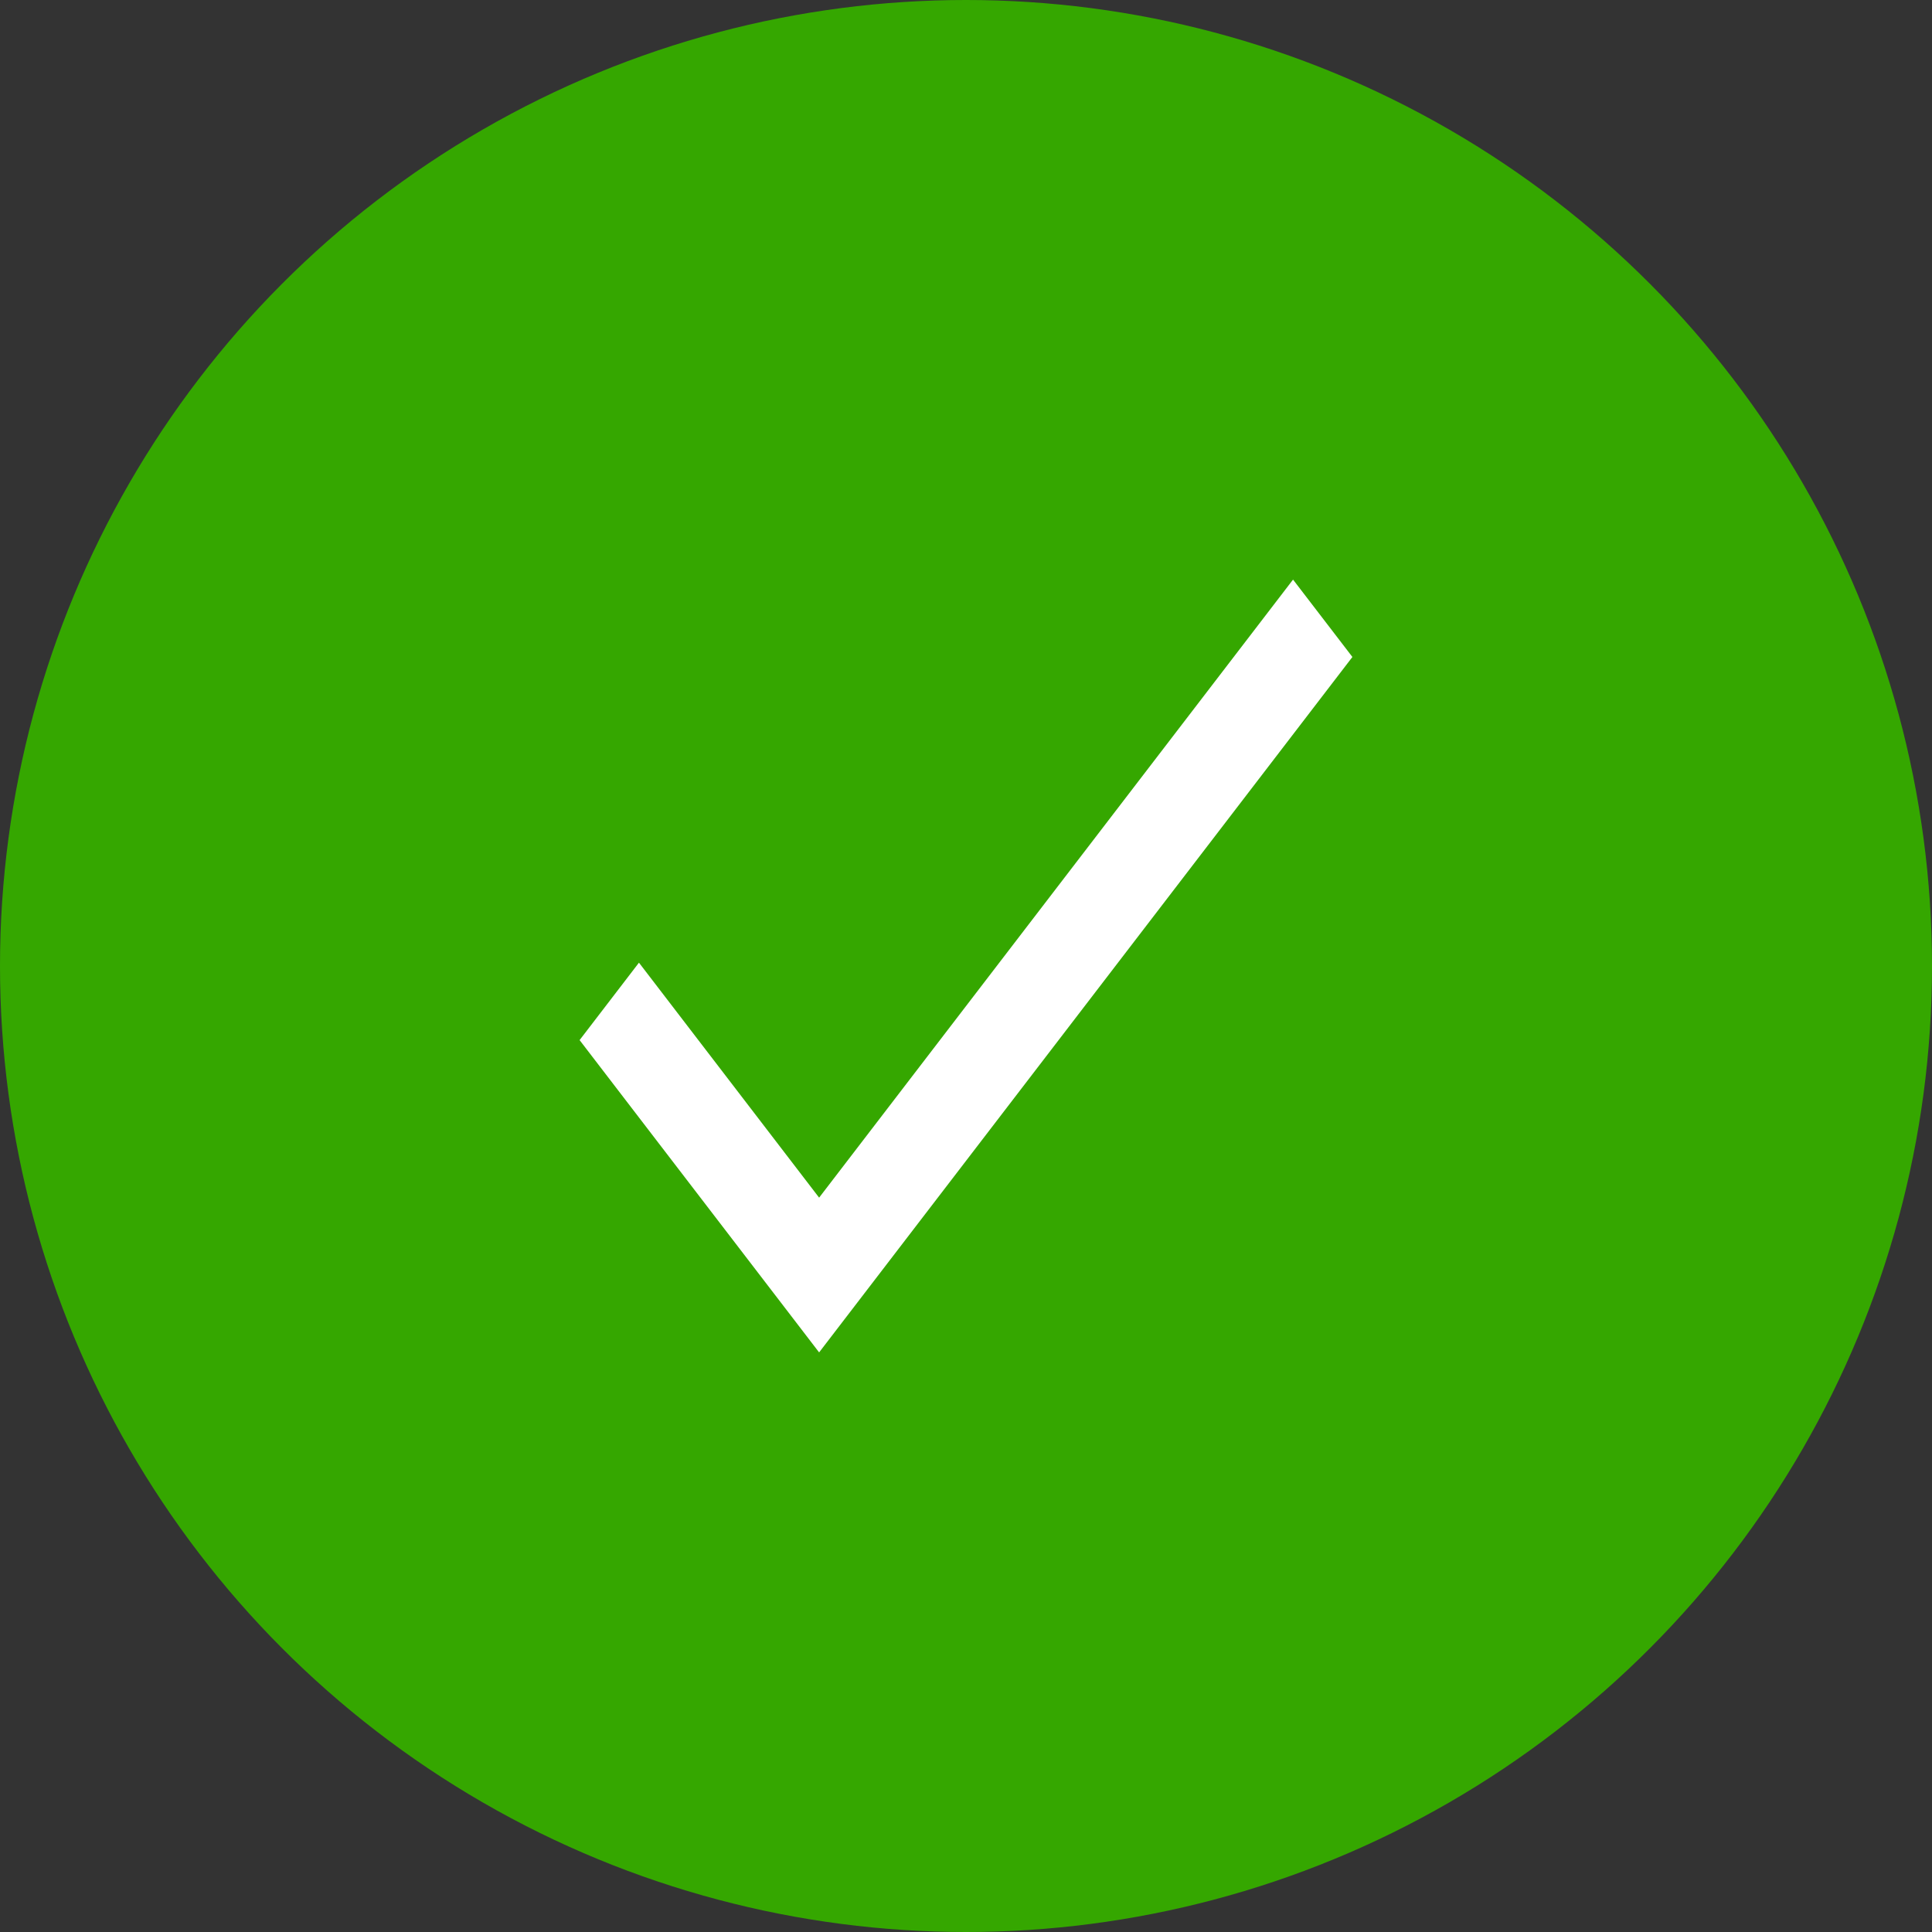<svg width="40" height="40" viewBox="0 0 40 40" fill="none" xmlns="http://www.w3.org/2000/svg">
<rect x="0" y="0" width="40" height="40" fill="#333333" stroke="none"/>
<circle cx="20" cy="20" r="20" fill="#35A700"/>
<path d="M26.771 12L16.959 24.796L13.229 19.931L12 21.534L16.959 28L28 13.602L26.771 12Z" fill="white"/>
</svg>
